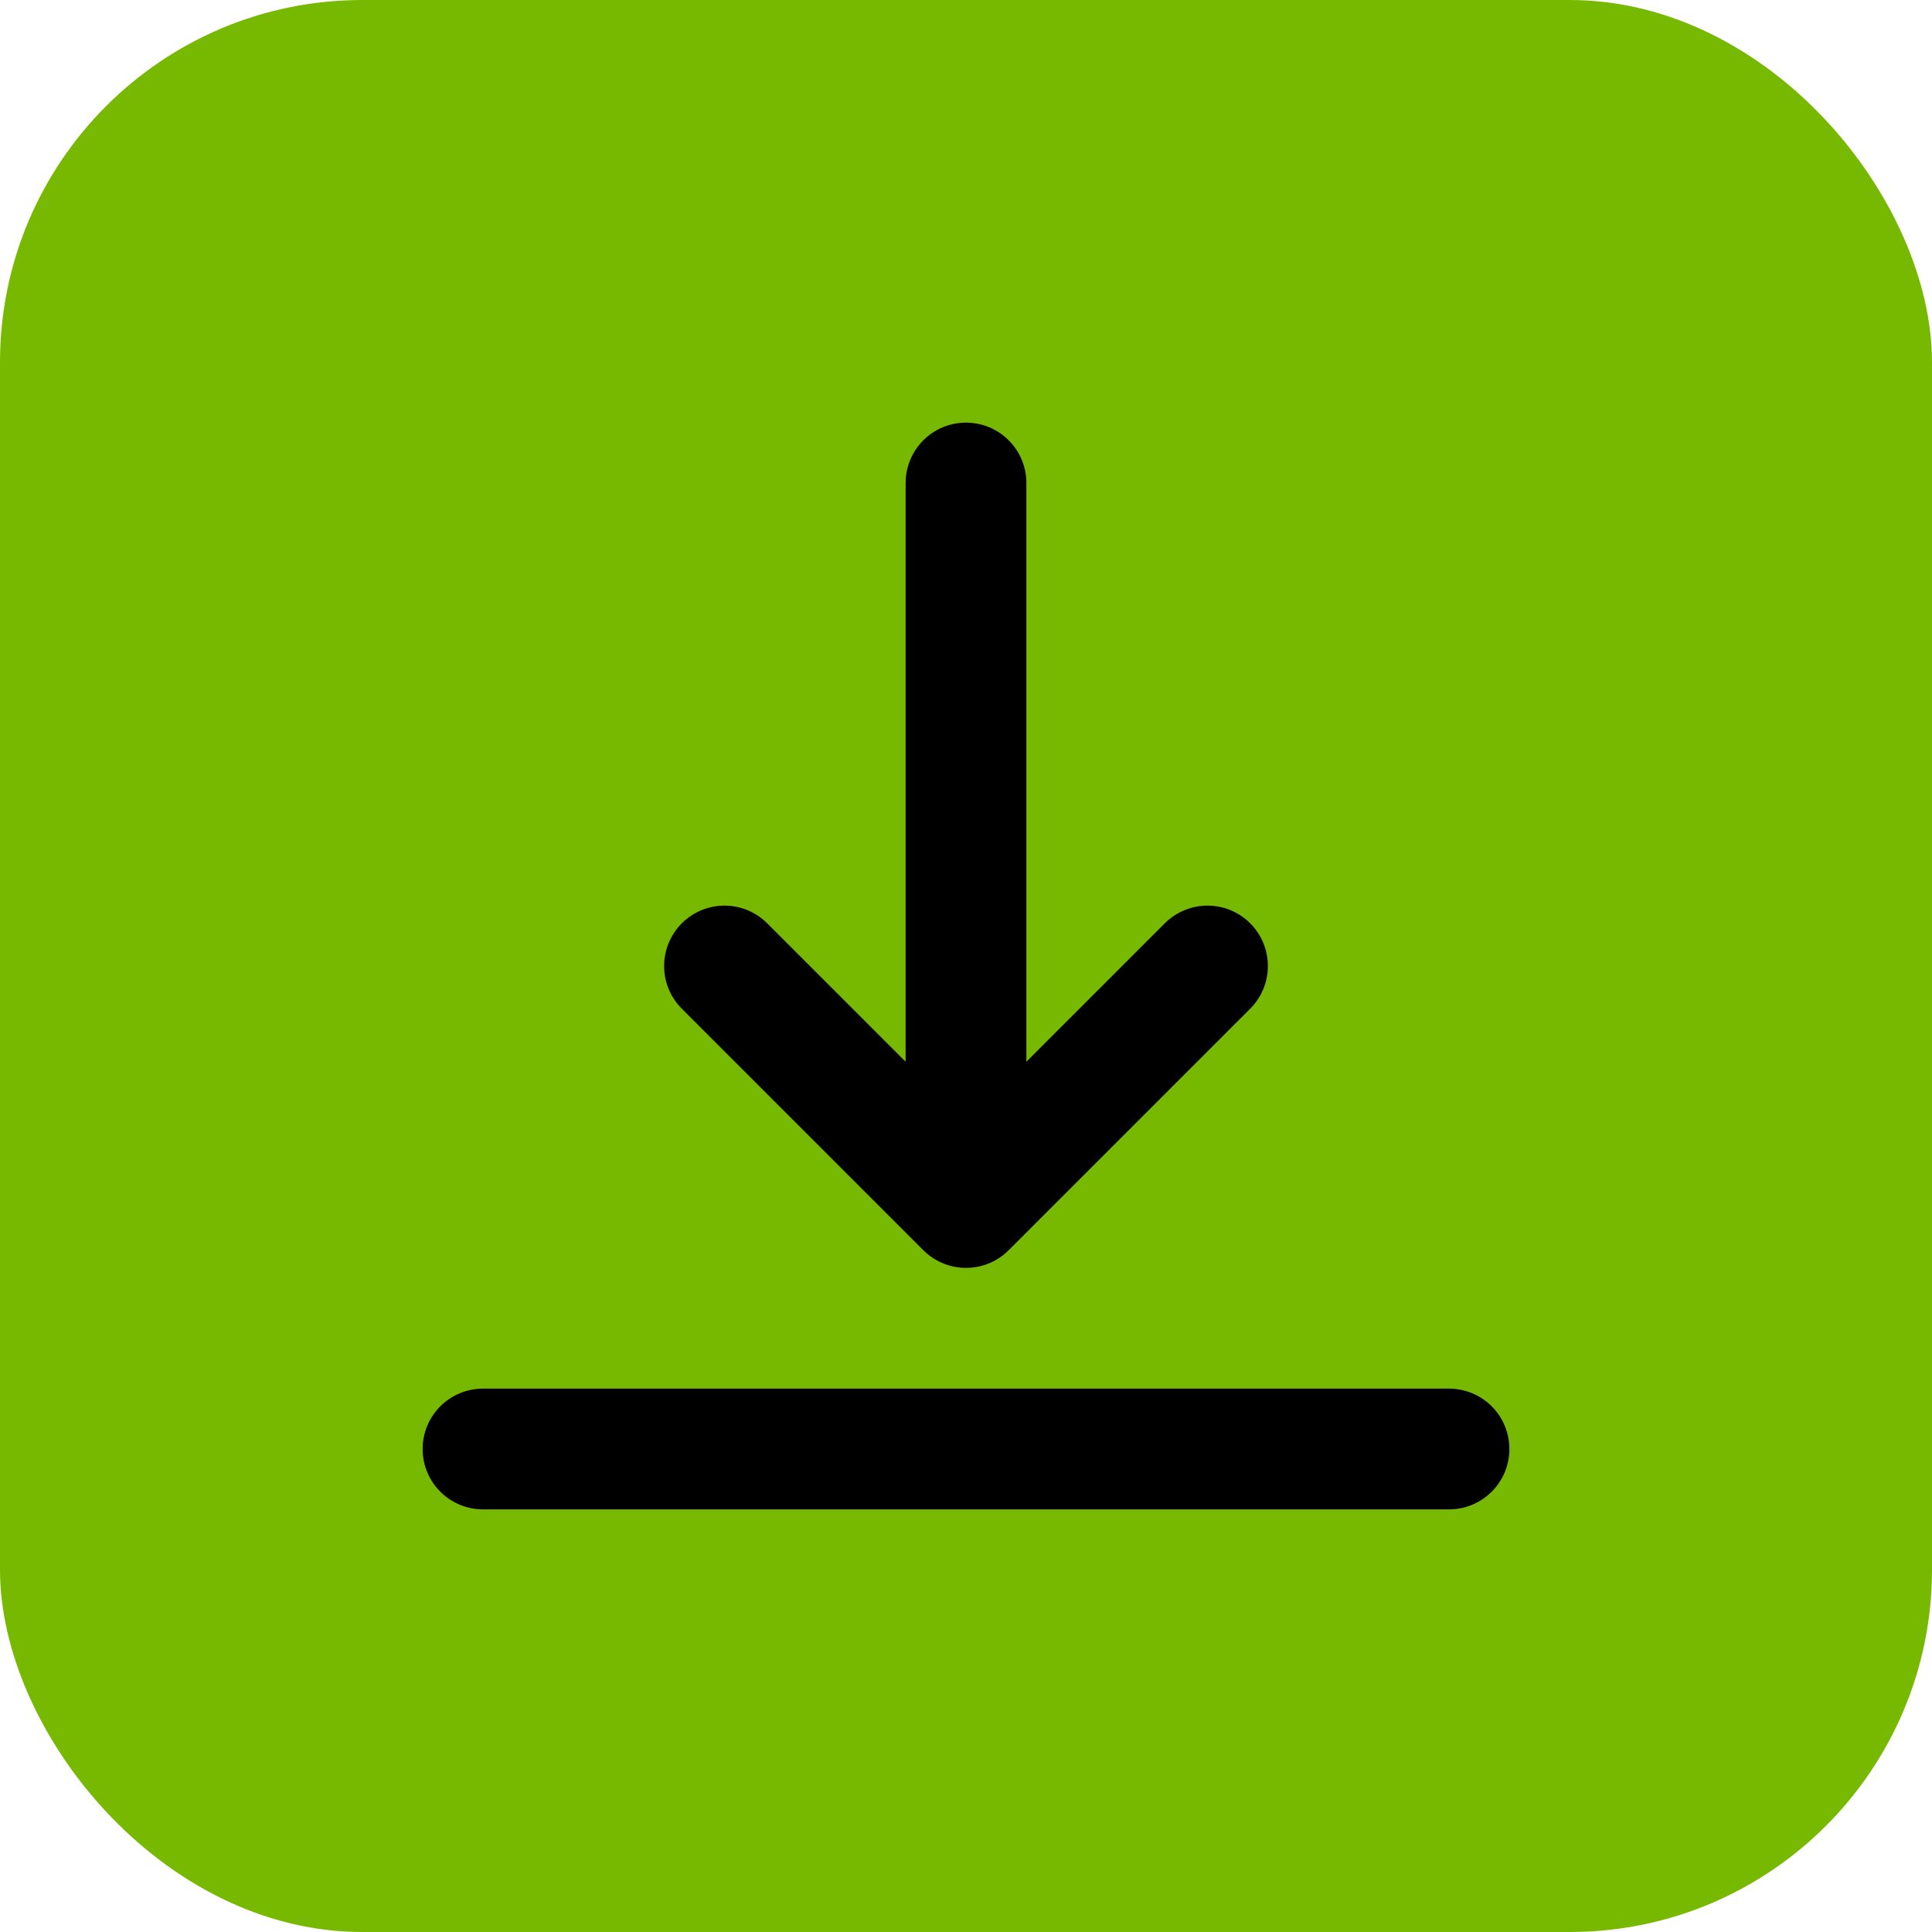 <svg width="32" height="32" viewBox="0 0 32 32" fill="none" xmlns="http://www.w3.org/2000/svg">
  <rect width="32" height="32" rx="6" fill="#76B900"/>
  <path d="M16 8V20M16 20L12 16M16 20L20 16" stroke="black" stroke-width="2" stroke-linecap="round" stroke-linejoin="round"/>
  <path d="M8 24H24" stroke="black" stroke-width="2" stroke-linecap="round"/>
</svg>
